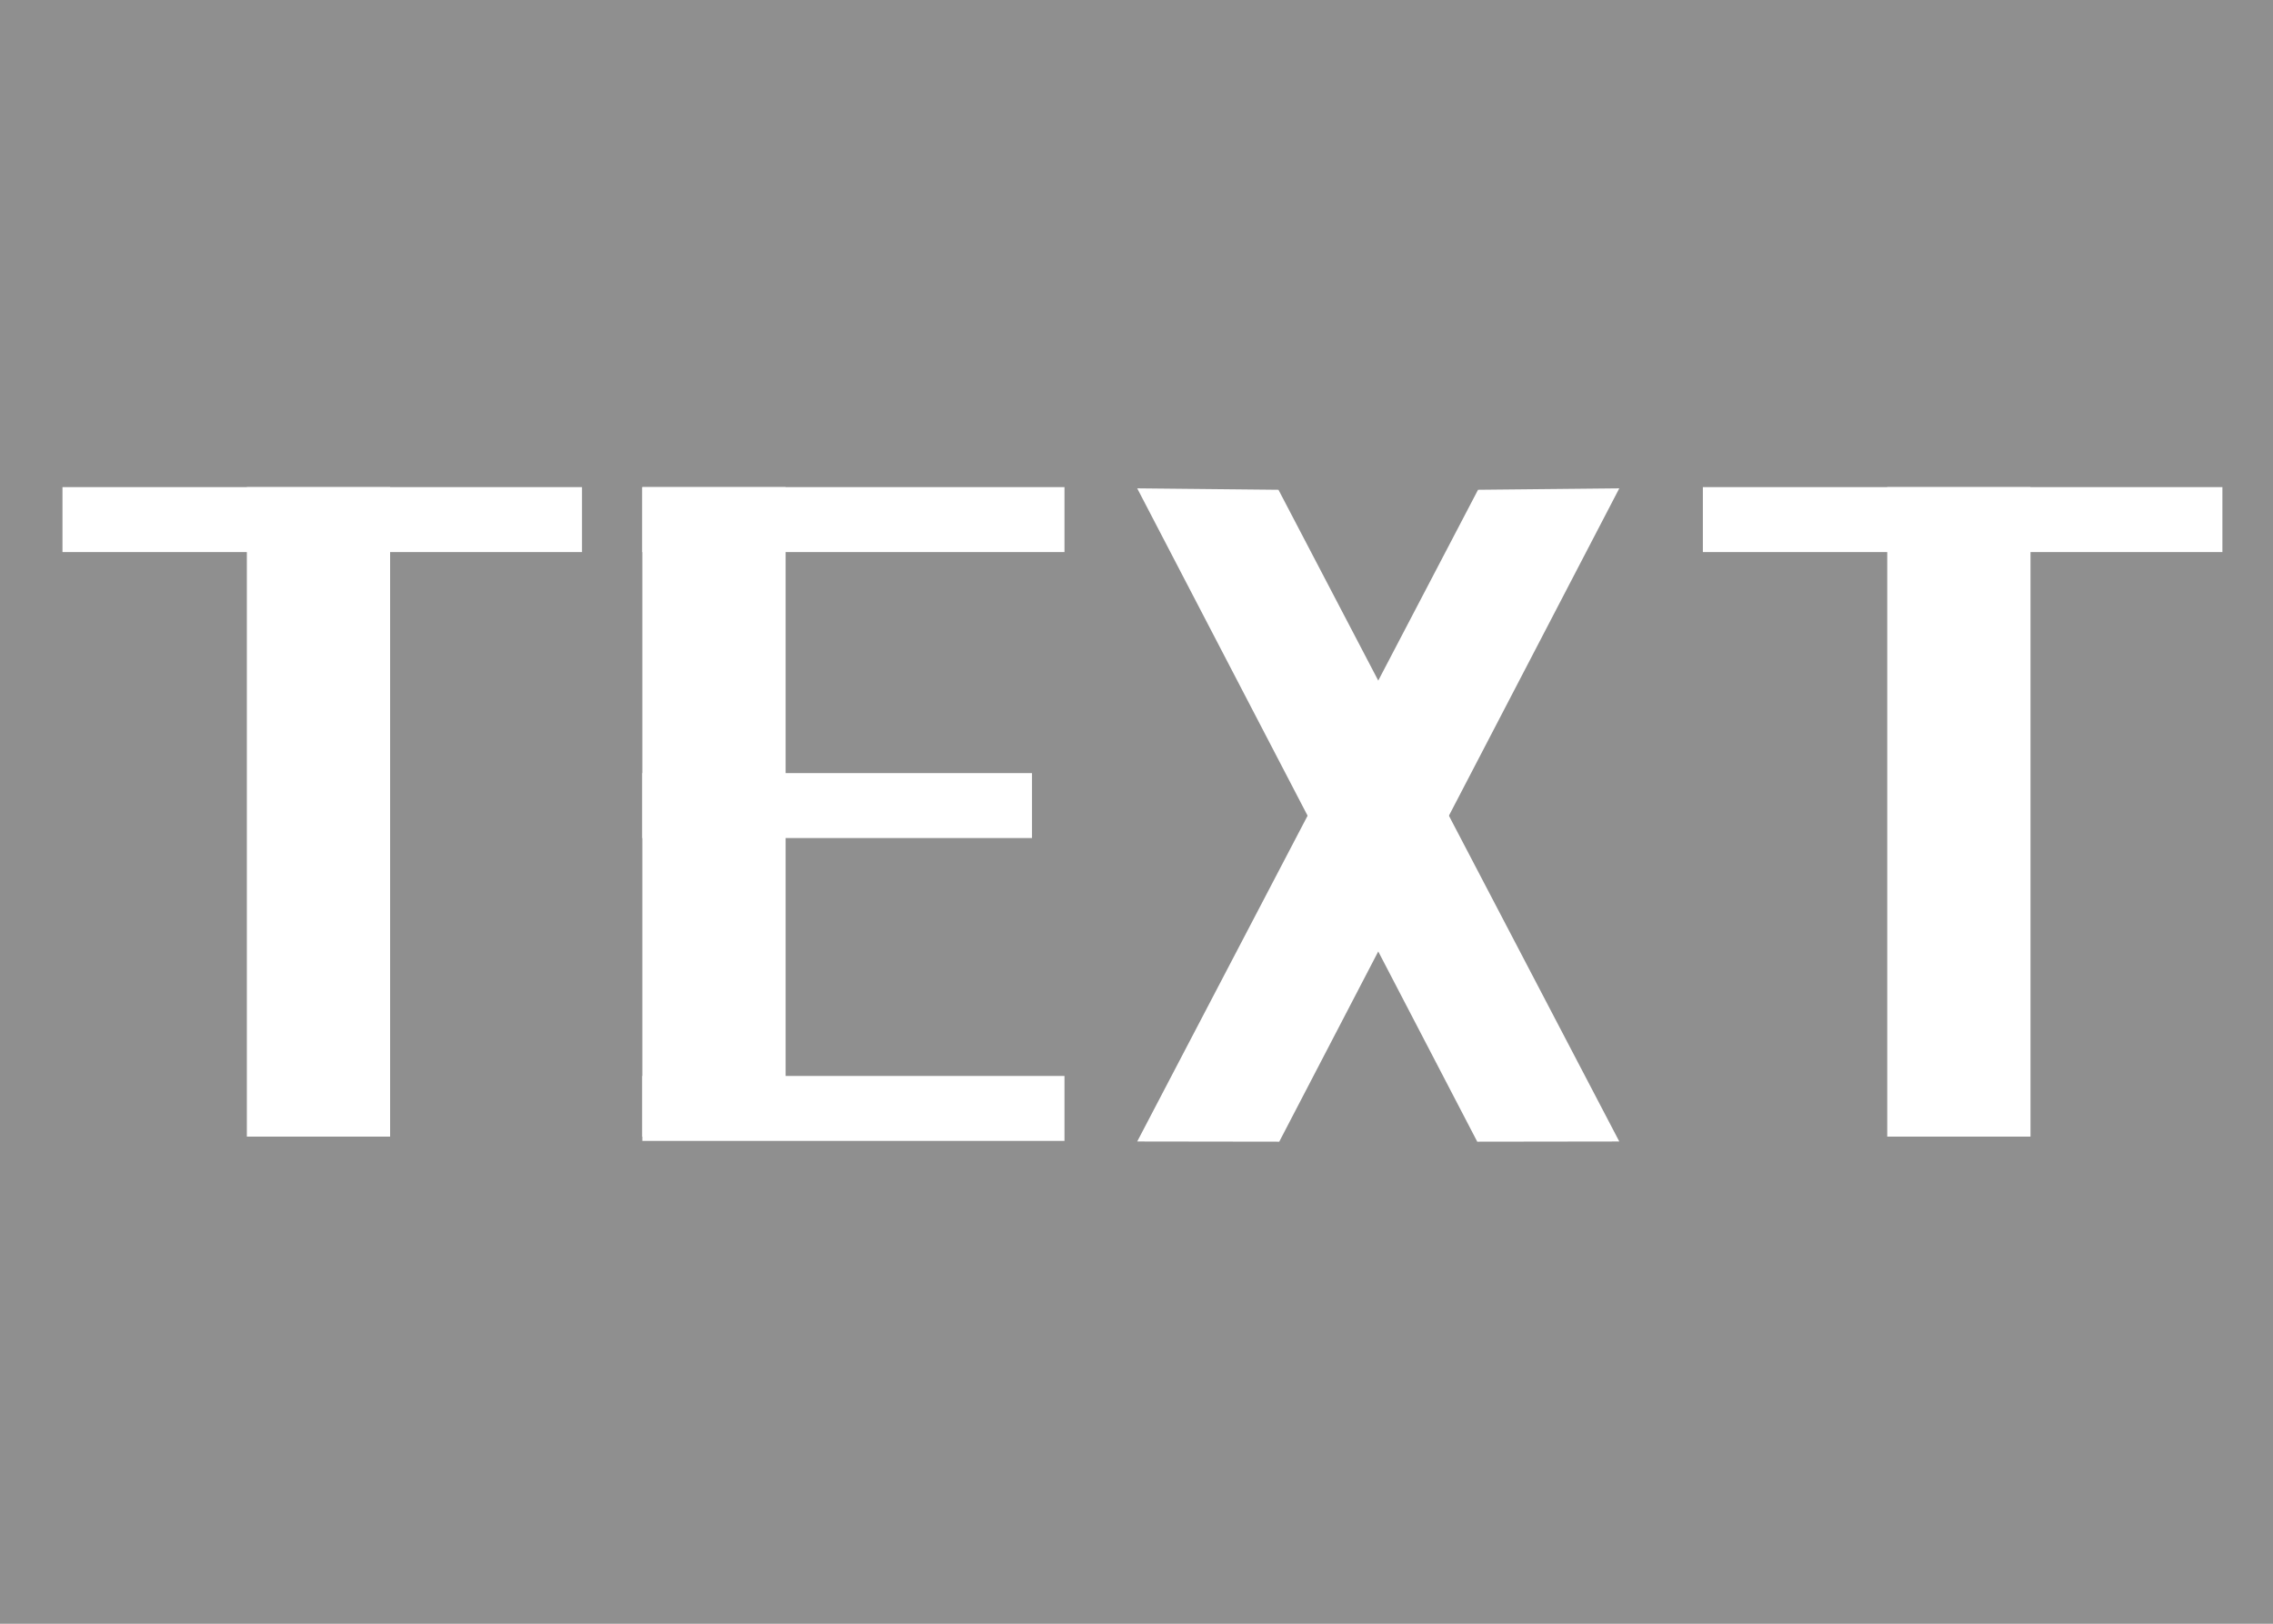 <?xml version="1.0" encoding="utf-8"?>
<svg viewBox="0 0 35 25" xmlns="http://www.w3.org/2000/svg">
  <rect width="35" height="25" style="fill: rgb(143, 143, 143);"/>
  <polygon style="stroke-miterlimit: 1; fill: rgb(255, 255, 255);" points="17.511 7.522 22.759 17.556 24.934 17.578 19.698 7.519" transform="matrix(-1, 0, 0, -1, 42.445, 25.097)"/>
  <path style="fill: rgb(216, 216, 216); stroke: rgb(0, 0, 0);" d="M 15.607 16.566"/>
  <rect x="0.962" y="7.5" width="8" height="1" style="fill: rgb(255, 255, 255);"/>
  <rect x="3.801" y="7.5" width="2.206" height="10" style="fill: rgb(255, 255, 255);"/>
  <rect x="26.221" y="7.5" width="8" height="1" style="fill: rgb(255, 255, 255);"/>
  <rect x="29.06" y="7.5" width="2.206" height="10" style="fill: rgb(255, 255, 255);"/>
  <rect x="9.891" y="7.5" width="2.206" height="10" style="fill: rgb(255, 255, 255);"/>
  <rect x="9.891" y="16.566" width="6.5" height="1" style="fill: rgb(255, 255, 255);"/>
  <rect x="9.891" y="7.5" width="6.5" height="1" style="fill: rgb(255, 255, 255);"/>
  <rect x="9.891" y="11.903" width="6" height="1" style="fill: rgb(255, 255, 255);"/>
  <polygon style="stroke-miterlimit: 1; fill: rgb(255, 255, 255);" points="17.511 17.575 22.759 7.541 24.934 7.519 19.698 17.578"/>
</svg>